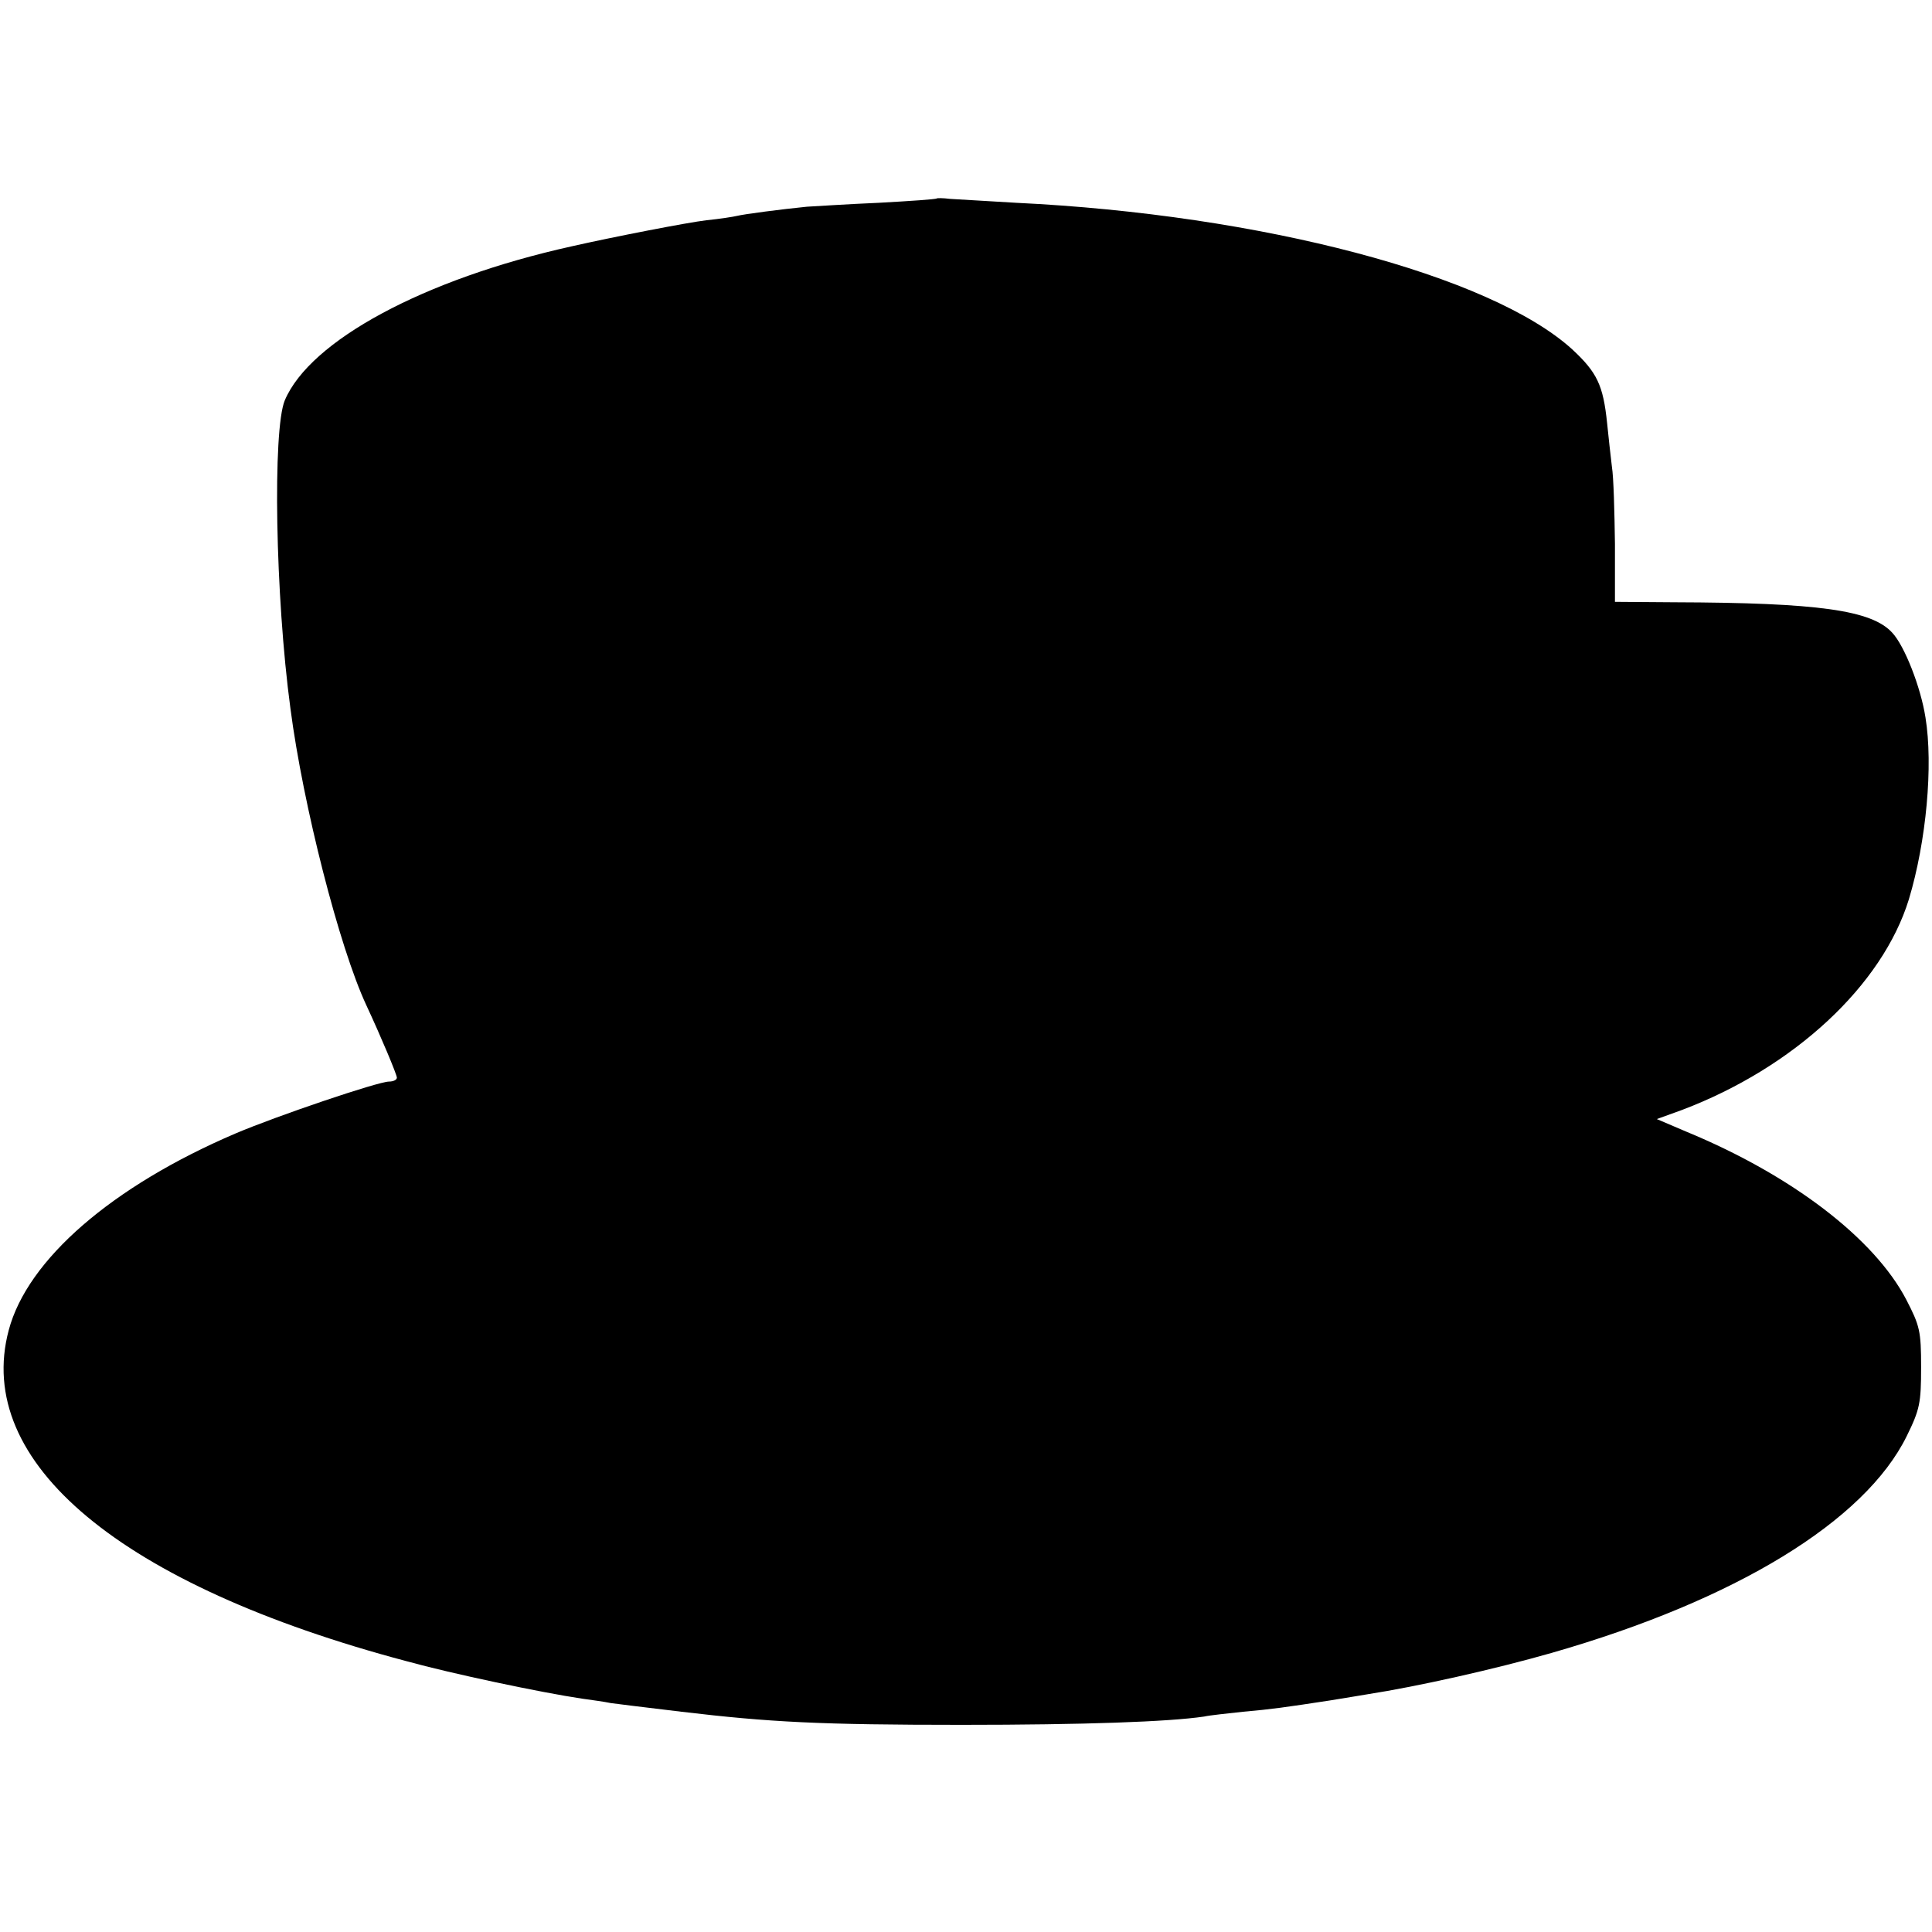 <?xml version="1.0" standalone="no"?>
<!DOCTYPE svg PUBLIC "-//W3C//DTD SVG 20010904//EN"
 "http://www.w3.org/TR/2001/REC-SVG-20010904/DTD/svg10.dtd">
<svg version="1.0" xmlns="http://www.w3.org/2000/svg"
 width="443pt" height="443pt" viewBox="0 0 443 443"
 preserveAspectRatio="xMidYMid meet">
<g transform="translate(0,443) scale(0.1,-0.1)"
fill="#000000" stroke="none">
<path d="M2148 3975 c-2 -2 -61 -6 -133 -10 -71 -3 -146 -8 -165 -9 -60 -6
-144 -17 -160 -21 -8 -2 -40 -7 -70 -10 -43 -5 -213 -38 -310 -60 -338 -75
-599 -216 -657 -353 -28 -67 -22 -448 13 -707 29 -222 112 -547 174 -680 34
-73 70 -159 70 -166 0 -5 -8 -9 -18 -9 -25 0 -258 -79 -352 -119 -283 -121
-477 -289 -520 -451 -81 -303 257 -585 912 -759 105 -29 309 -72 403 -86 22
-3 51 -7 65 -10 23 -3 54 -7 163 -20 202 -24 318 -30 642 -30 281 0 475 7 556
19 13 3 53 7 89 11 68 6 95 10 200 26 36 6 74 12 85 14 116 18 294 58 423 95
422 121 718 302 814 497 30 61 33 76 33 158 0 83 -3 95 -34 155 -73 140 -262
285 -504 385 l-68 29 58 21 c256 97 459 285 520 483 40 133 56 307 38 417 -11
70 -48 164 -76 194 -47 52 -170 69 -500 70 l-136 1 0 133 c-1 73 -3 153 -7
177 -3 25 -8 70 -11 100 -9 87 -23 116 -80 169 -187 170 -713 309 -1275 336
-69 4 -137 8 -152 9 -15 2 -29 2 -30 1z"/>
</g>
</svg>
